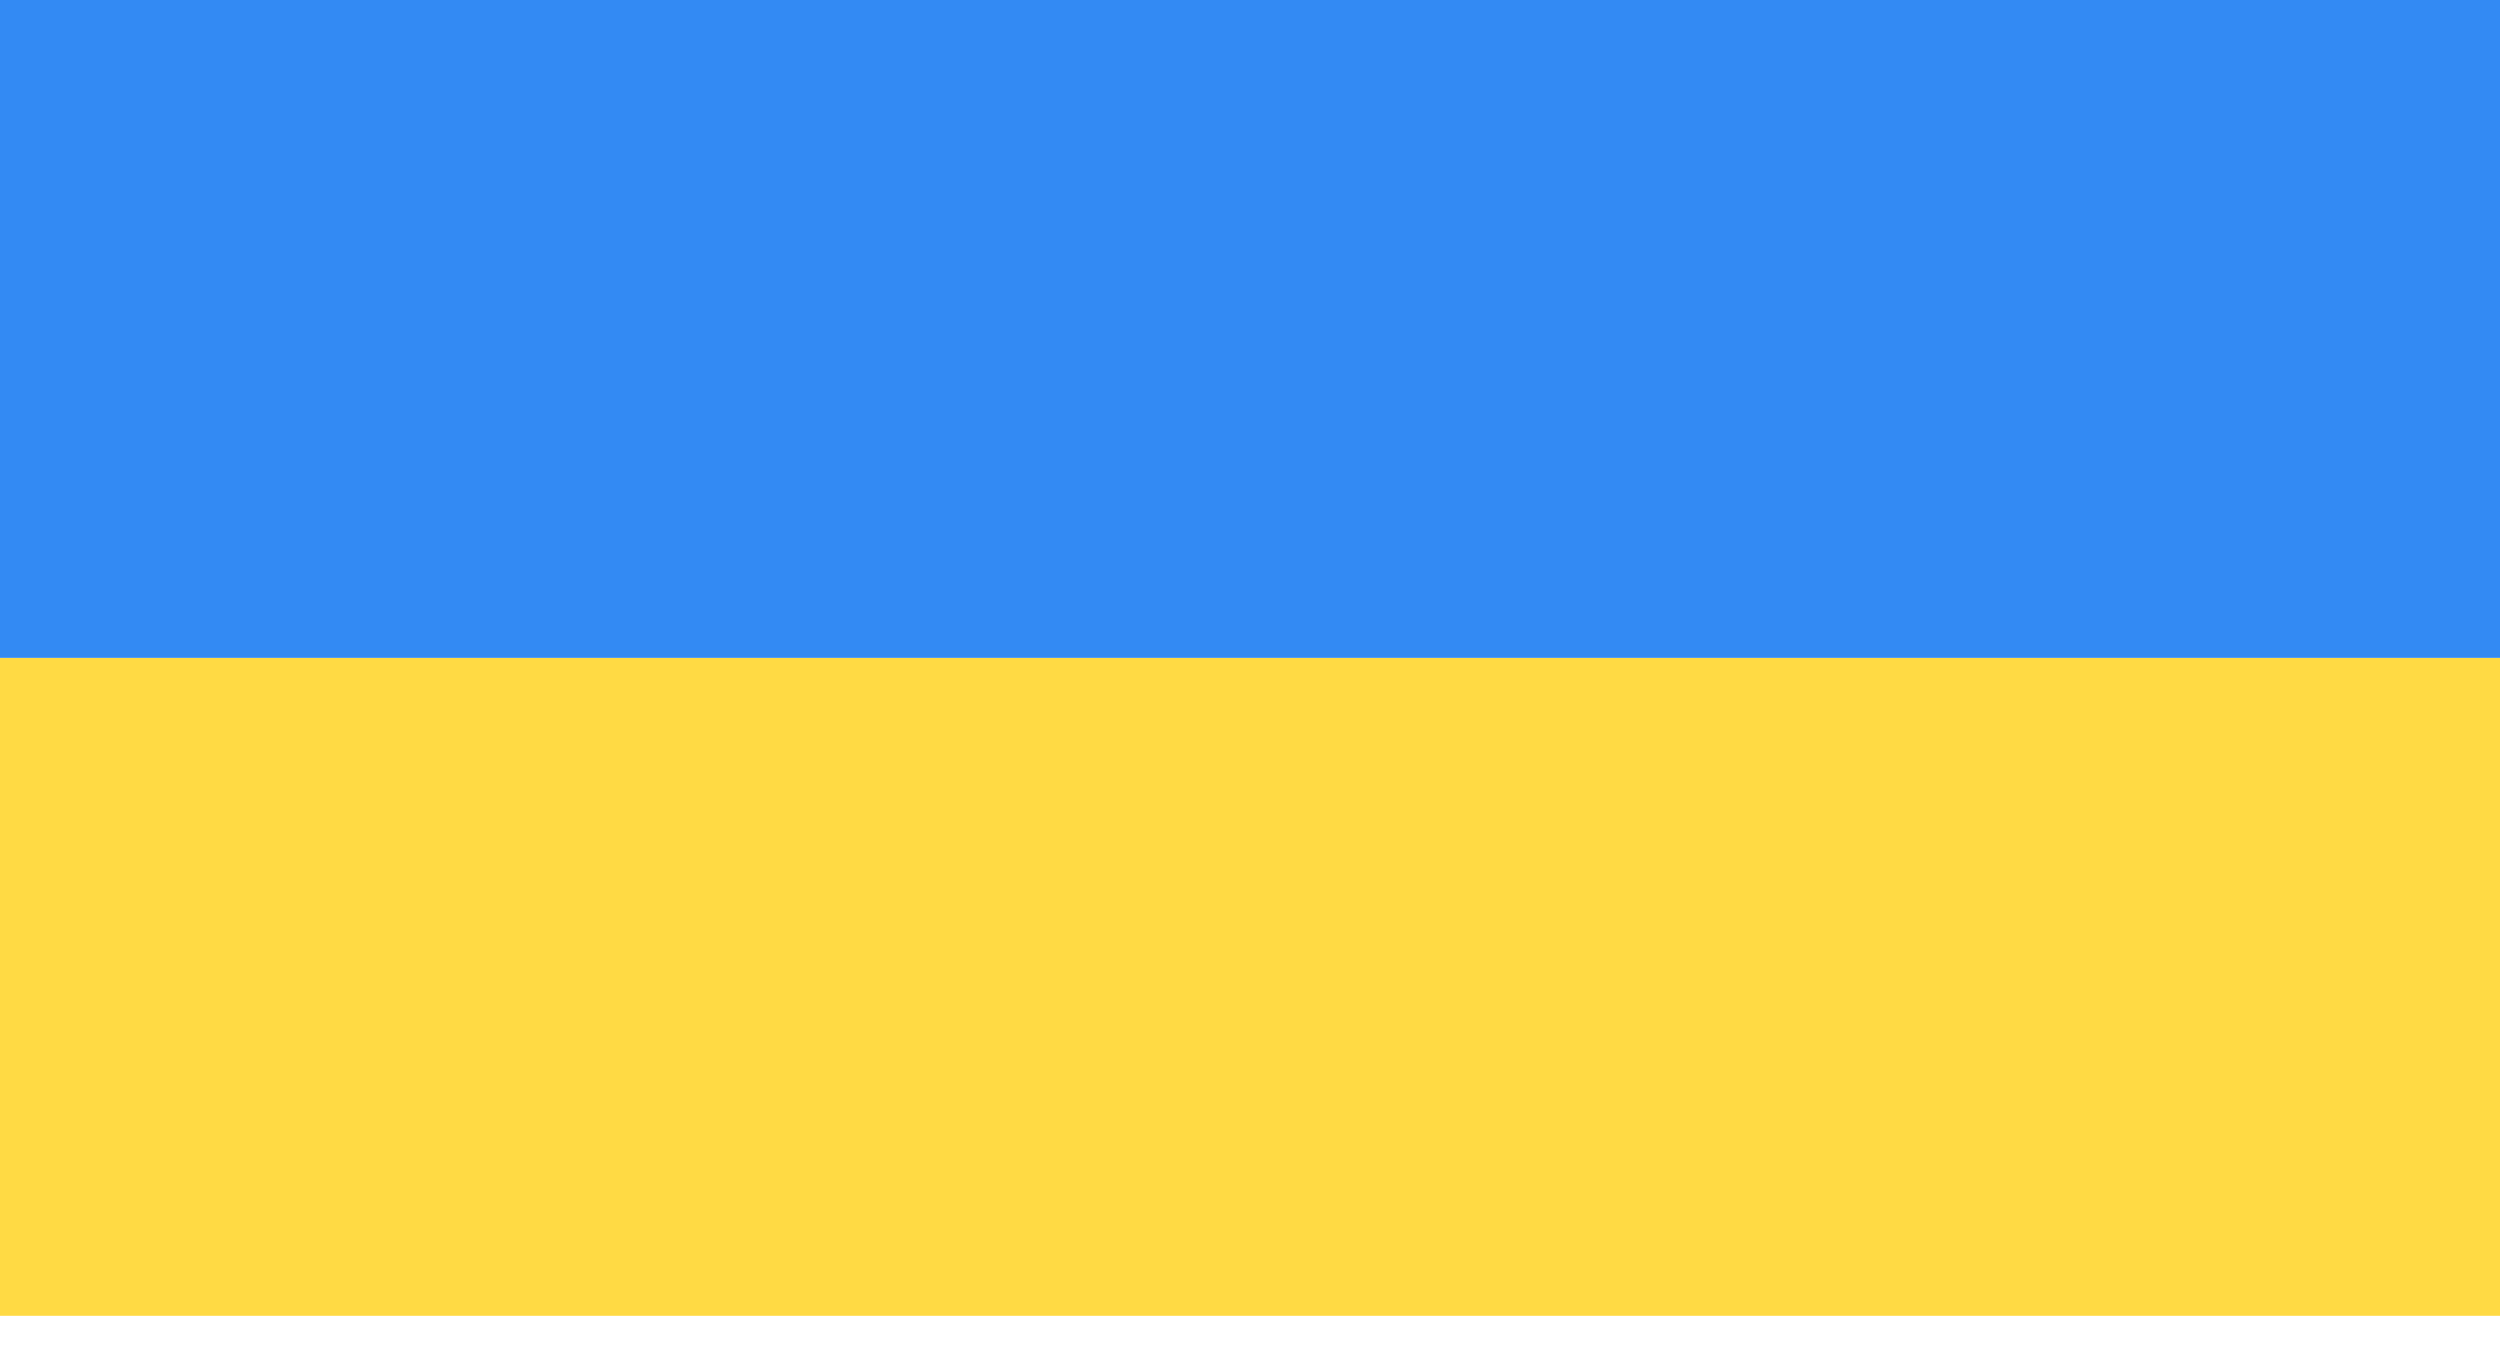 <svg width="22" height="12" viewBox="0 0 22 12" fill="none" xmlns="http://www.w3.org/2000/svg">
<g clip-path="url(#clip0)">
<path d="M22 5.789H0V11.579H22V5.789Z" fill="#FFDA44"/>
<path d="M22 0H0V5.789H22V0Z" fill="#338AF3"/>
</g>
<defs>
<clipPath id="clip0">
<rect width="22" height="11.579" fill="white"/>
</clipPath>
</defs>
</svg>
